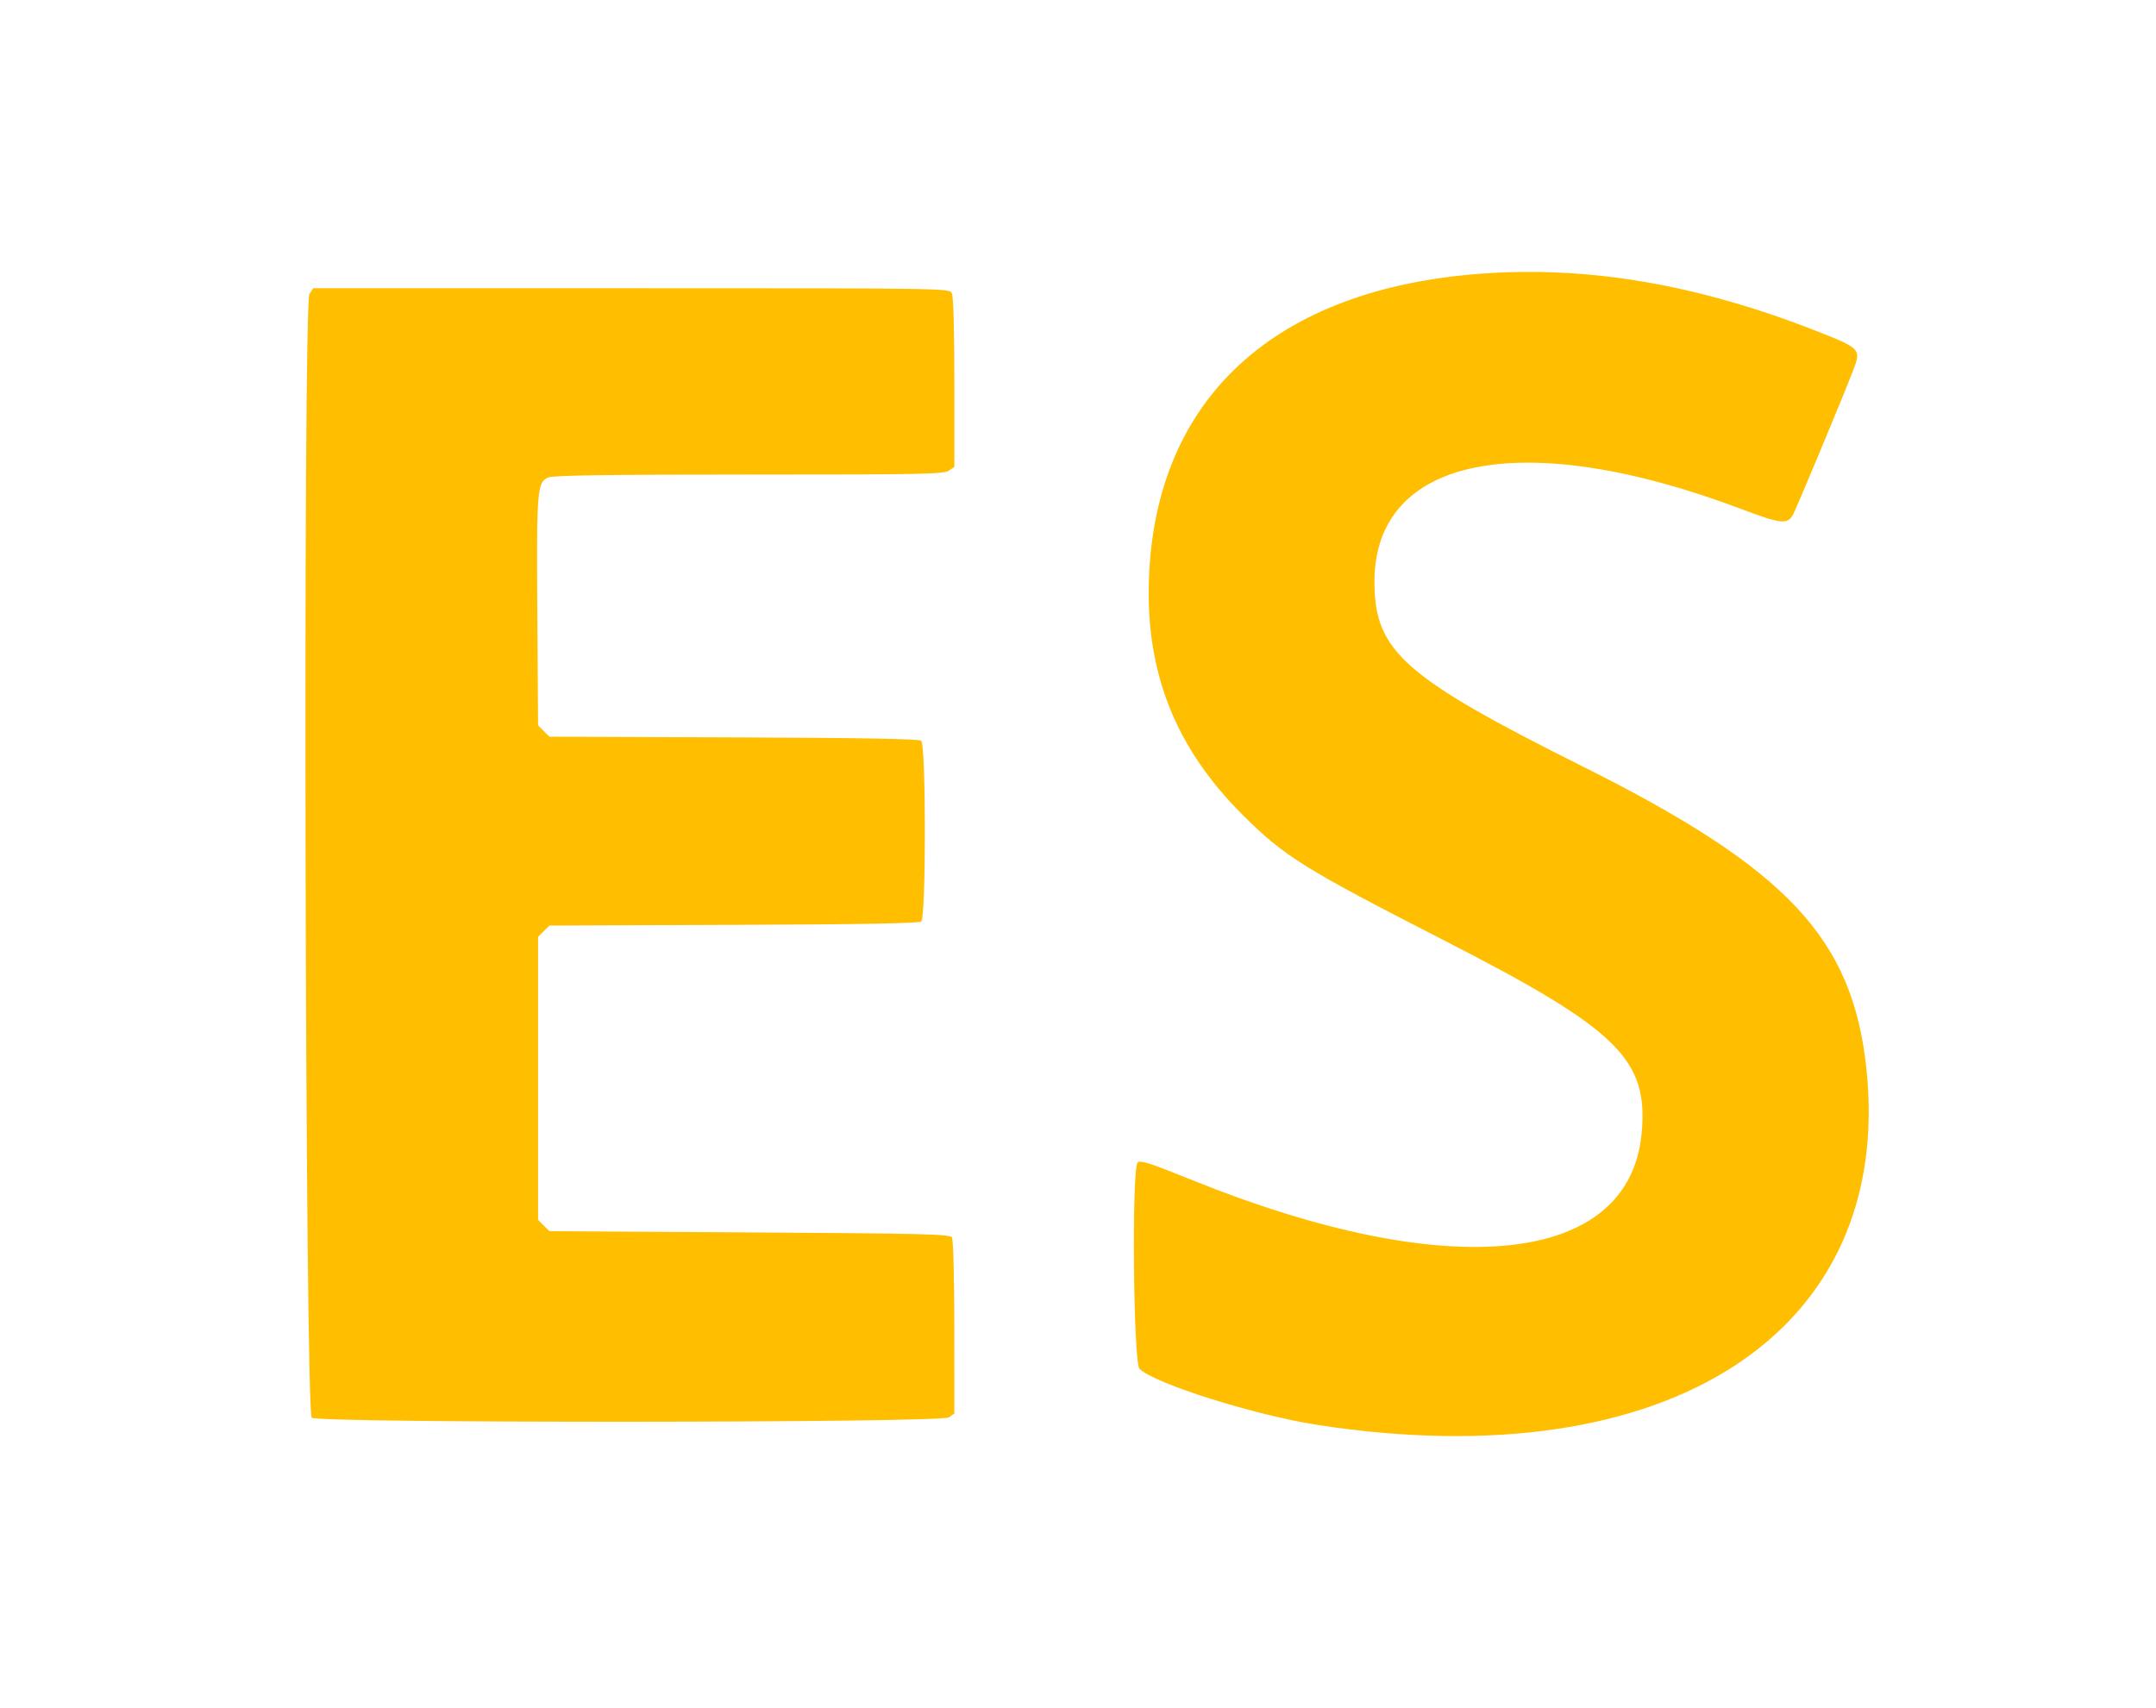 <?xml version="1.0" encoding="utf-8"?>
<!-- Generator: SketchAPI 2021.1.31.2 <https://api.sketch.io/> -->
<svg version="1.1" xmlns="http://www.w3.org/2000/svg" xmlns:xlink="http://www.w3.org/1999/xlink" xmlns:sketchjs="https://sketch.io/dtd/" sketchjs:metadata="eyJuYW1lIjoiRHJhd2luZy5za2V0Y2hwYWQiLCJjbGlwUGF0aCI6eyJlbmFibGVkIjp0cnVlLCJzdHlsZSI6eyJzdHJva2VTdHlsZSI6ImJsYWNrIiwibGluZVdpZHRoIjoxfX0sImRlc2NyaXB0aW9uIjoiTWFkZSB3aXRoIFNrZXRjaHBhZCIsIm1ldGFkYXRhIjp7fSwiZXhwb3J0RFBJIjo3MiwiZXhwb3J0Rm9ybWF0Ijoic3ZnIiwiZXhwb3J0UXVhbGl0eSI6MC45NSwidW5pdHMiOiJweCIsIndpZHRoIjozNDcsImhlaWdodCI6Mjc1LCJwYWdlcyI6W3sid2lkdGgiOjM0NywiaGVpZ2h0IjoyNzV9XSwidXVpZCI6ImI4NDRkNjc2LTkxYzUtNDhkZS1iNWZjLTRhZDFmOTNiZDlkNCJ9" width="347" height="275" viewBox="0 0 347 275" sketchjs:version="2021.1.31.2">
<path sketchjs:tool="rectangle" style="fill: none; mix-blend-mode: source-over; vector-effect: non-scaling-stroke;" d="M0 0 L347 0 347 275 0 275 z"/>
<g sketchjs:tool="clipart" style="mix-blend-mode: source-over;" transform="matrix(1,0,0,1,-96,-136)">
	<g id="svgg" sketchjs:uid="1">
		<path id="path0" d="M304.600 180.042 C 271.200 182.433,251.957 200.054,250.915 229.200 C 250.376 244.288,255.197 256.422,266.014 267.200 C 272.724 273.887,275.809 275.808,298.400 287.378 C 326.445 301.740,331.354 306.545,330.209 318.511 C 328.176 339.758,299.205 342.714,257.704 325.910 C 251.194 323.274,249.509 322.731,249.104 323.136 C 248.123 324.117,248.402 355.383,249.400 356.364 C 251.832 358.753,268.125 363.875,278.200 365.417 C 334.626 374.055,370.862 350.494,366.394 308.073 C 364.177 287.035,353.676 275.856,320.600 259.324 C 291.982 245.020,287.255 240.837,287.210 229.784 C 287.127 209.421,311.087 204.637,346.343 217.978 C 352.710 220.387,353.729 220.485,354.615 218.772 C 355.296 217.453,362.632 199.852,364.238 195.681 C 365.584 192.185,365.502 192.097,358.304 189.274 C 339.276 181.811,321.816 178.809,304.600 180.042 M115.807 183.334 C 114.732 184.974,115.097 363.443,116.176 364.232 C 117.408 365.133,217.424 365.079,218.711 364.177 L 219.600 363.555 219.594 349.677 C 219.590 341.635,219.428 335.548,219.209 335.200 C 218.878 334.678,214.669 334.574,186.626 334.400 L 154.422 334.200 153.511 333.289 L 152.600 332.378 152.600 309.600 L 152.600 286.822 153.511 285.911 L 154.422 285.000 184.082 284.890 C 204.871 284.813,213.900 284.649,214.271 284.341 C 215.050 283.695,215.047 255.903,214.268 255.257 C 213.894 254.946,204.970 254.783,184.079 254.708 L 154.422 254.600 153.511 253.689 L 152.600 252.778 152.478 234.489 C 152.347 214.908,152.446 213.672,154.215 212.866 C 154.965 212.524,163.570 212.400,186.530 212.400 C 214.204 212.400,217.925 212.328,218.711 211.777 L 219.600 211.155 219.600 197.551 C 219.600 188.939,219.448 183.664,219.186 183.174 C 218.780 182.415,217.783 182.400,167.595 182.400 L 116.418 182.400 115.807 183.334  M -25 0 L -5 0 L -5 20 L -25 20 Z M 405 0 L 425 0 L 425 20 L 405 20 Z" transform="matrix(1,0,0,1,30,0)" sketchjs:uid="2" style="fill: #ffbe00; fill-rule: evenodd; fill-opacity: 1;"/>
	</g>
</g>
</svg>
